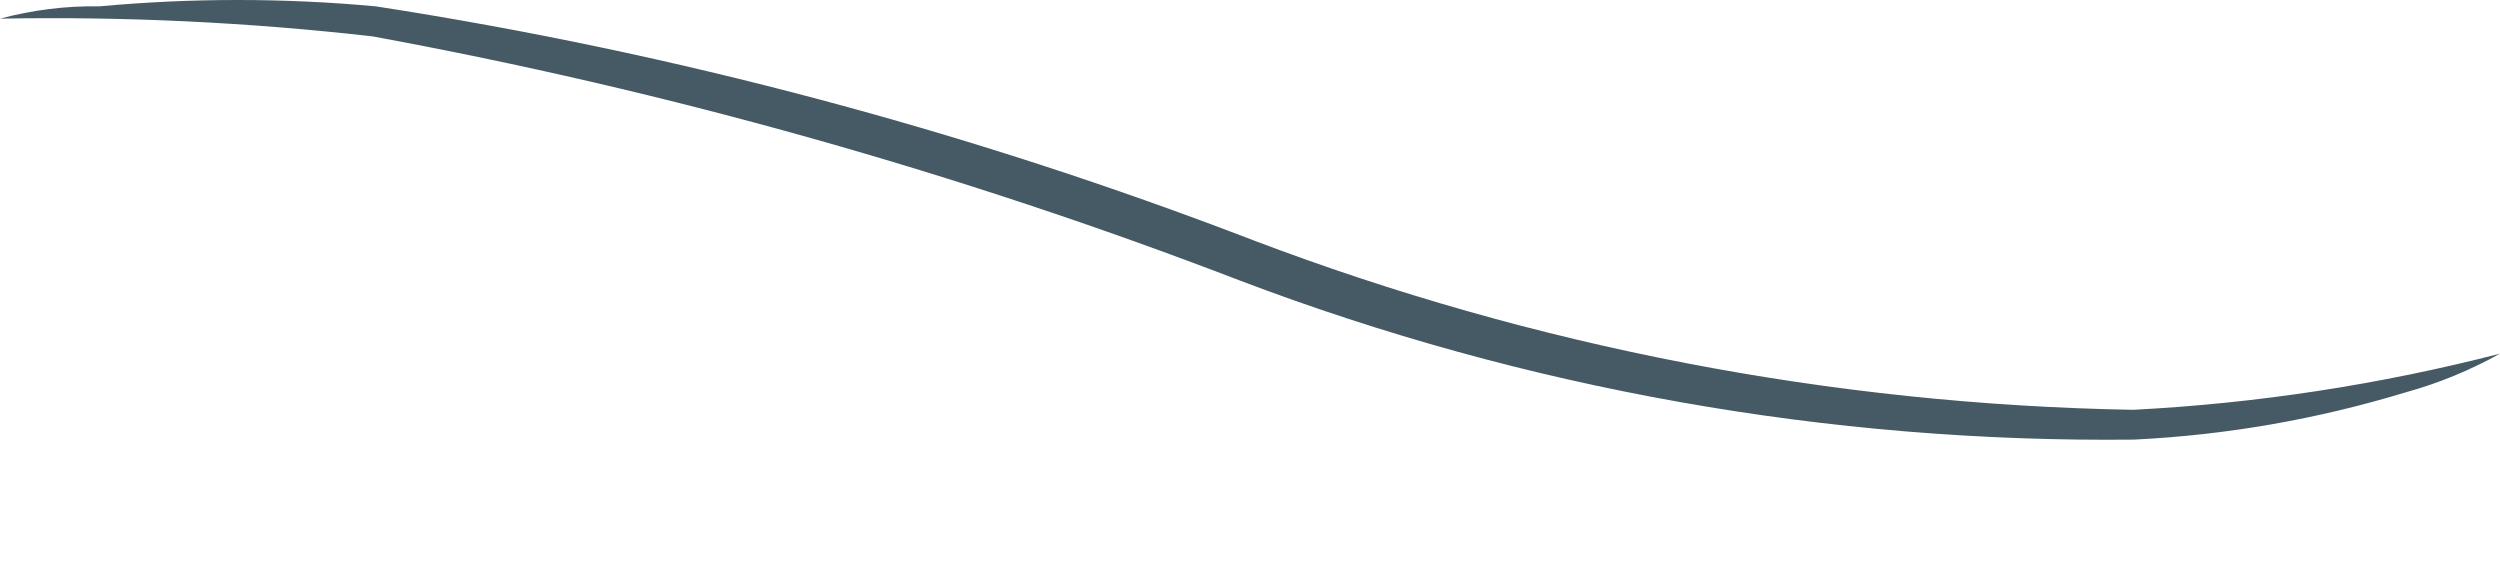 <svg width="13" height="3" viewBox="0 0 13 3" fill="none" xmlns="http://www.w3.org/2000/svg">
<path d="M0 0.097C0.647 0.085 1.293 0.116 1.936 0.189C3.476 0.472 4.986 0.897 6.448 1.459C7.933 2.023 9.509 2.303 11.095 2.286C11.575 2.263 12.05 2.18 12.51 2.04C12.681 1.993 12.845 1.925 13 1.839C12.375 2 11.735 2.098 11.091 2.131C9.527 2.103 7.98 1.805 6.516 1.249C5.042 0.682 3.513 0.274 1.954 0.033C1.476 -0.011 0.995 -0.011 0.517 0.033C0.342 0.03 0.168 0.052 0 0.097Z" fill="#455A64"/>
</svg>
